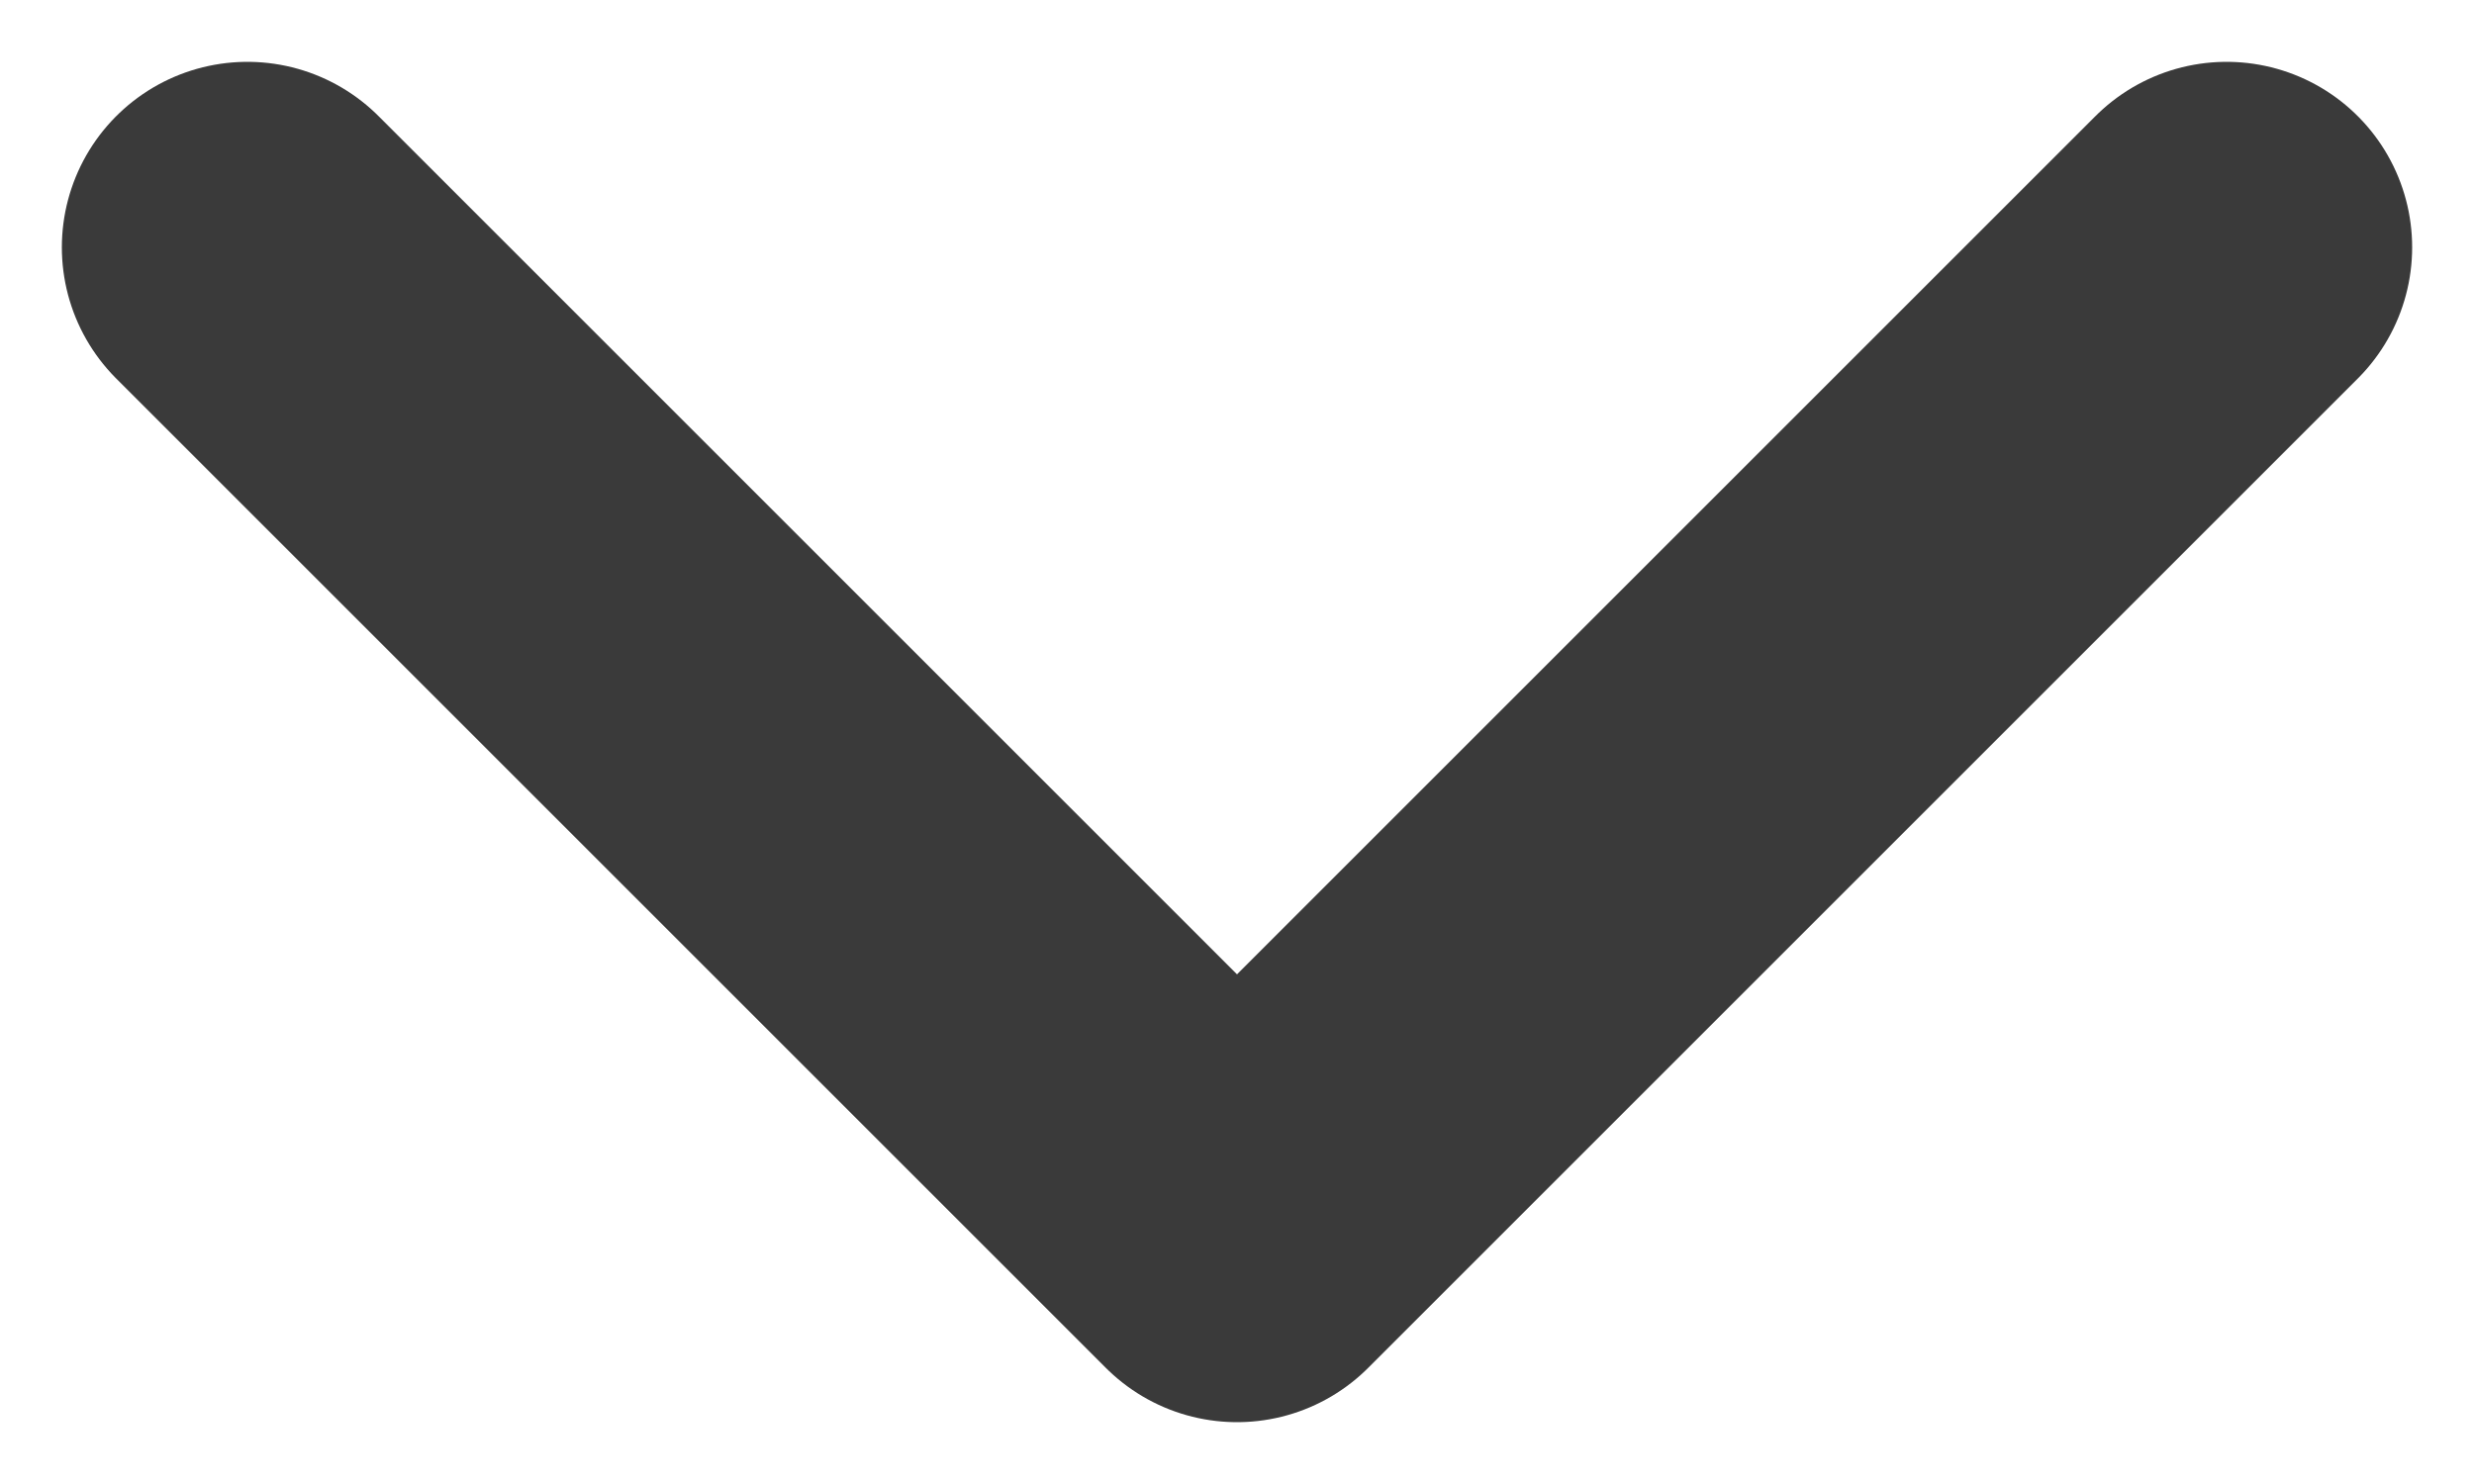 <svg width="10" height="6" viewBox="0 0 10 6" fill="none" xmlns="http://www.w3.org/2000/svg">
<path d="M9 1L5 5L1 1" stroke="#3A3A3A" stroke-width="1.5" stroke-linecap="round" stroke-linejoin="round"/>
</svg>
